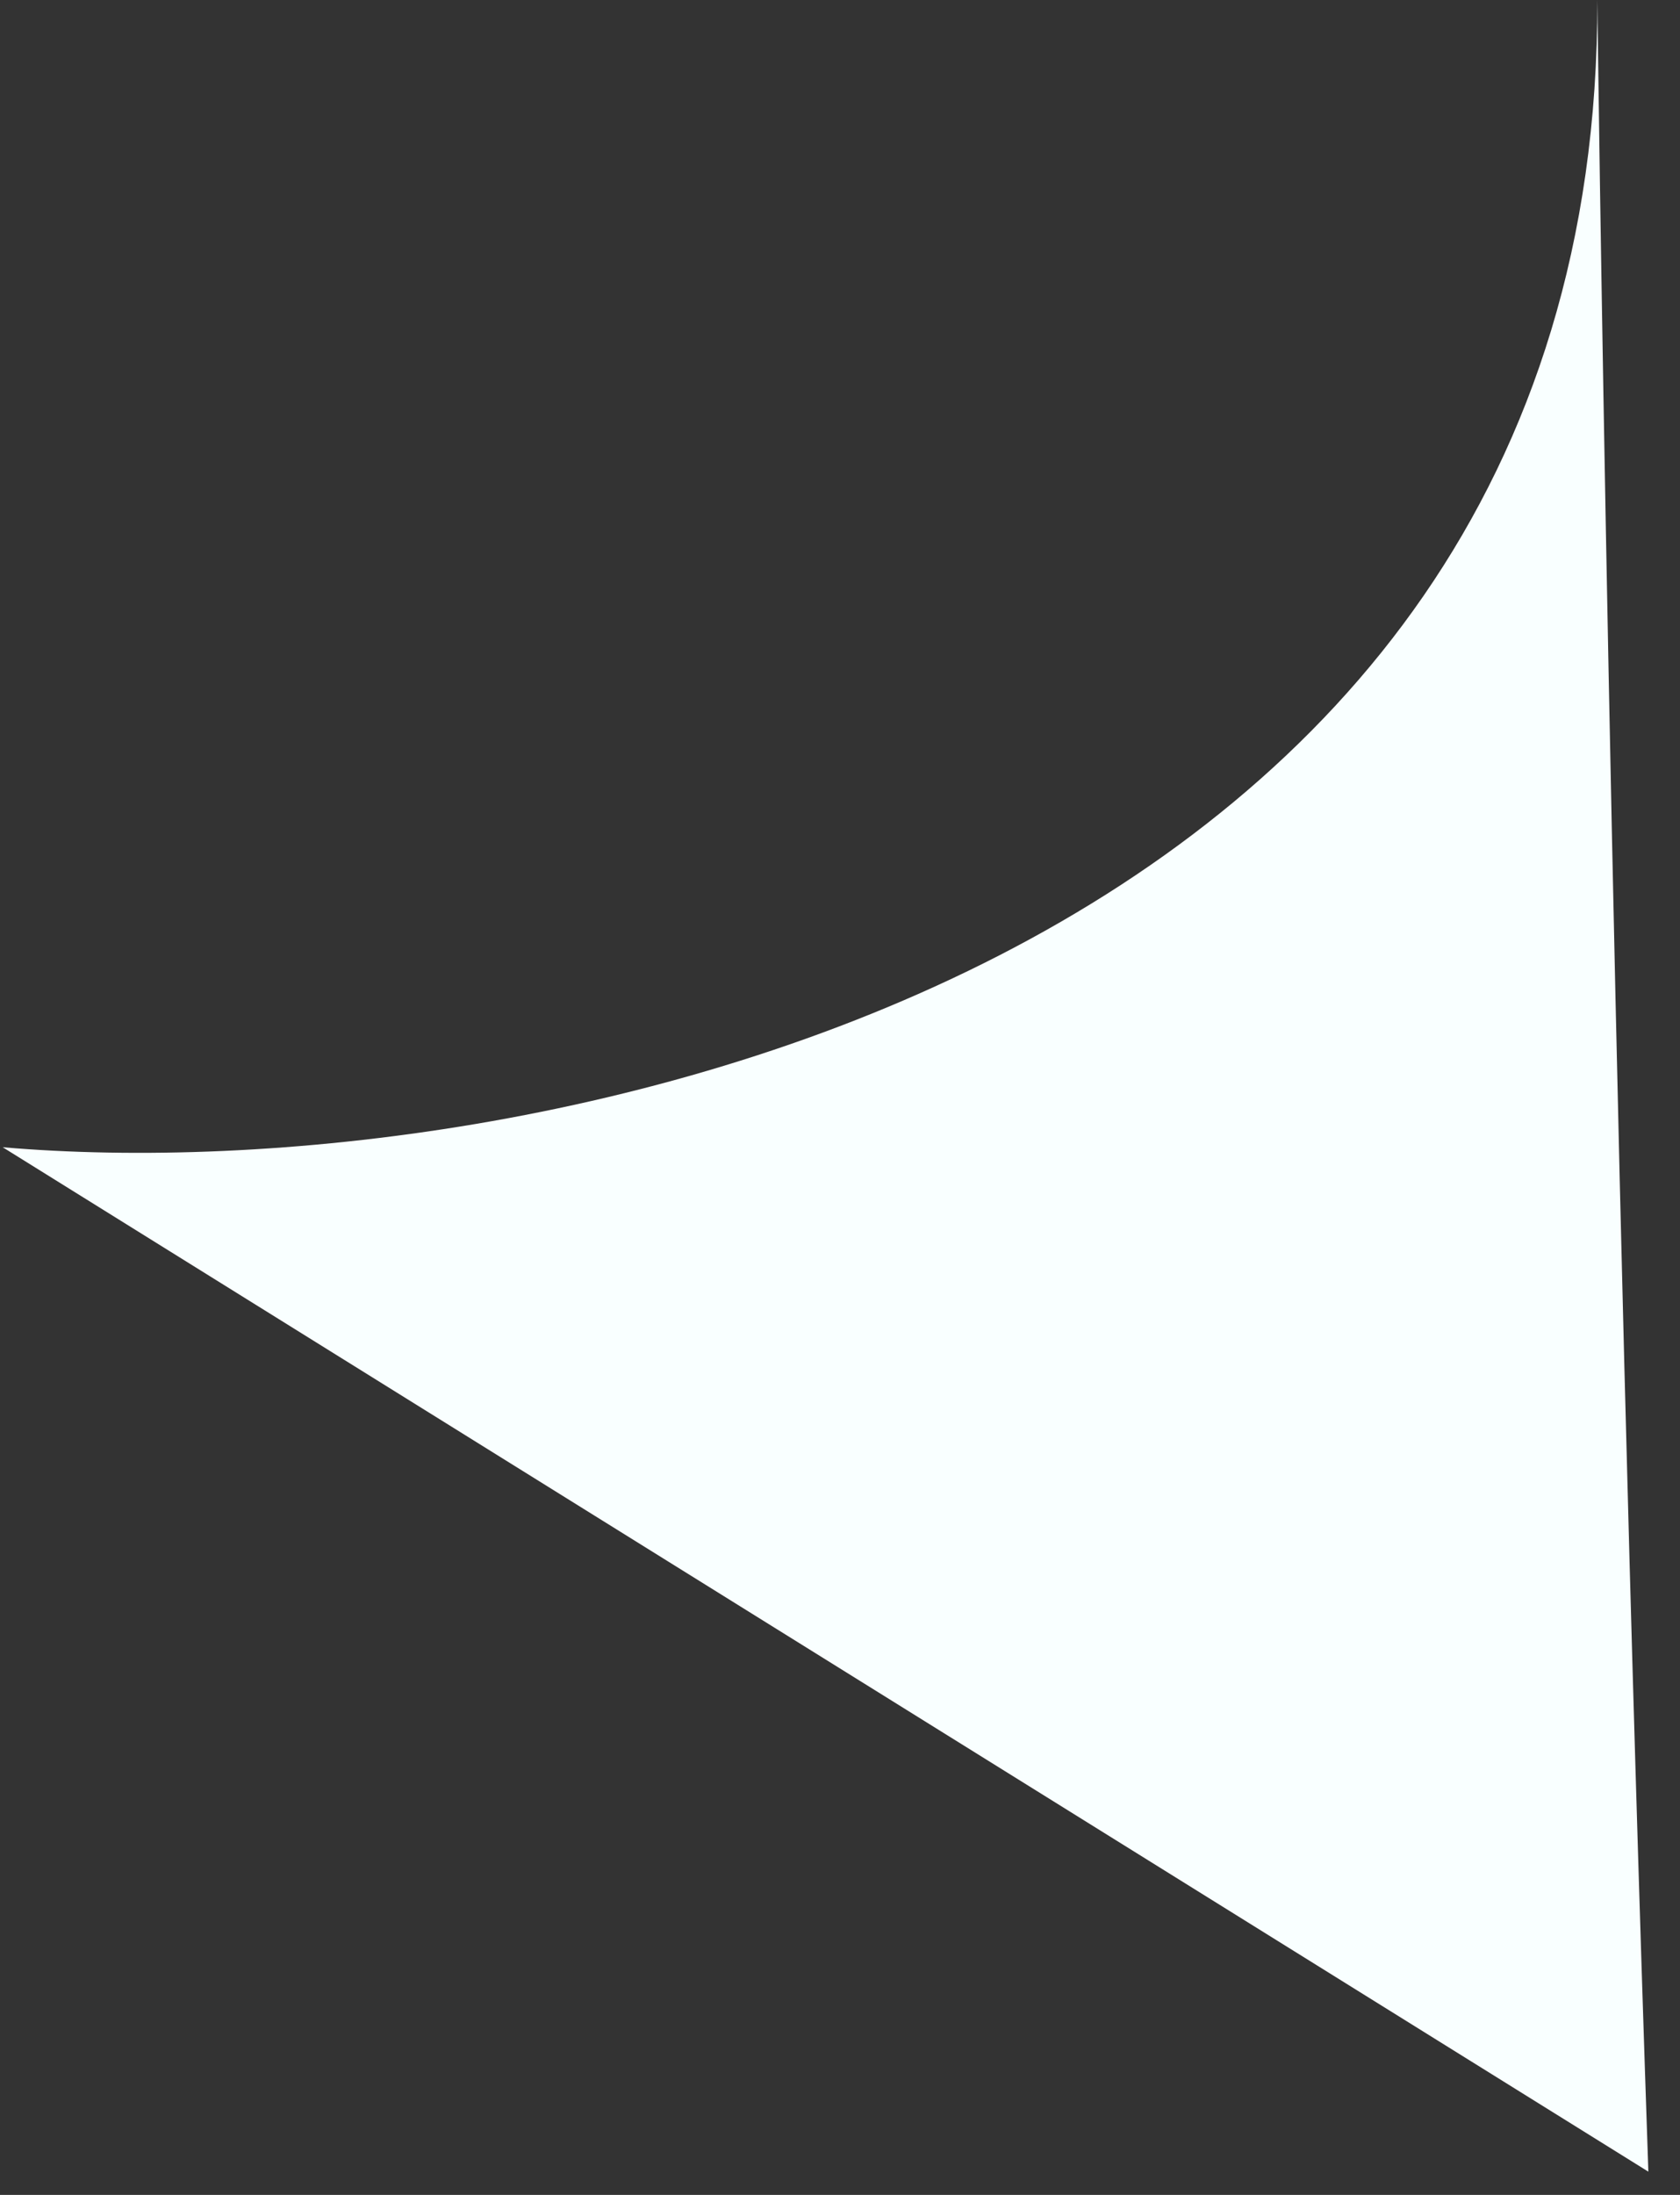 <svg width="36" height="47" viewBox="0 0 36 47" fill="none" xmlns="http://www.w3.org/2000/svg">
<rect x="0" y="0" width="36" height="47" fill="#333333" stroke="none"/>
<path d="M34.228 0.002C34.277 20.806 11.419 25.546 0.058 24.566L35.322 46.502C34.508 22.837 34.228 0.002 34.228 0.002Z" fill="#F9FFFF"/>
</svg>
